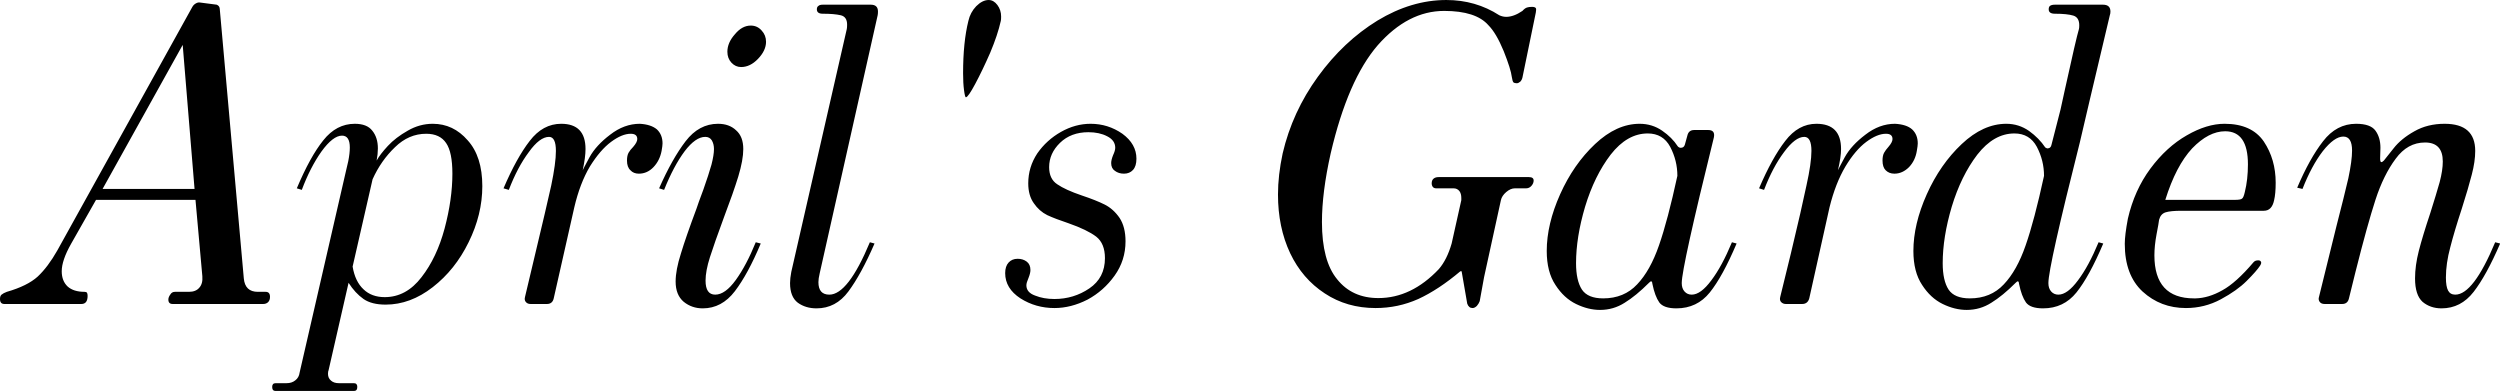 <svg data-v-423bf9ae="" xmlns="http://www.w3.org/2000/svg" viewBox="0 0 383.684 60" class="font"><!----><!----><!----><g data-v-423bf9ae="" id="79e14d13-9af3-4839-9cff-ce55e7bcc8a0" fill="black" transform="matrix(4.785,0,0,4.785,3.062,-20.383)"><path d="M-0.50 14.01L-0.50 14.01Q-0.64 14.01-0.64 13.85L-0.64 13.85L-0.64 13.85Q-0.64 13.75-0.59 13.71L-0.59 13.71L-0.59 13.71Q-0.53 13.66-0.42 13.62L-0.42 13.62L-0.42 13.62Q0.24 13.43 0.57 13.13L0.57 13.13L0.57 13.13Q0.90 12.82 1.20 12.29L1.20 12.29L5.53 4.48L5.53 4.48Q5.57 4.41 5.64 4.37L5.64 4.37L5.64 4.37Q5.71 4.33 5.77 4.34L5.77 4.34L6.31 4.41L6.31 4.41Q6.41 4.45 6.41 4.56L6.41 4.56L7.18 13.19L7.18 13.19Q7.22 13.62 7.63 13.62L7.63 13.62L7.88 13.62L7.88 13.62Q8.02 13.62 8.02 13.78L8.02 13.78L8.02 13.78Q8.02 13.89 7.96 13.95L7.96 13.95L7.96 13.95Q7.90 14.01 7.80 14.01L7.80 14.01L4.90 14.01L4.90 14.01Q4.76 14.01 4.76 13.87L4.76 13.87L4.76 13.87Q4.76 13.79 4.82 13.71L4.82 13.71L4.82 13.71Q4.87 13.62 4.97 13.62L4.97 13.62L5.42 13.62L5.42 13.62Q5.64 13.62 5.75 13.49L5.75 13.49L5.75 13.49Q5.87 13.36 5.85 13.12L5.85 13.12L5.63 10.67L2.44 10.67L1.64 12.08L1.64 12.08Q1.34 12.61 1.34 12.96L1.34 12.96L1.34 12.96Q1.34 13.27 1.53 13.45L1.53 13.45L1.53 13.45Q1.72 13.62 2.07 13.62L2.07 13.62L2.07 13.62Q2.13 13.62 2.15 13.65L2.15 13.65L2.15 13.65Q2.17 13.68 2.17 13.75L2.17 13.75L2.17 13.75Q2.17 14.01 1.97 14.01L1.97 14.01L-0.50 14.01ZM5.22 5.70L2.65 10.32L5.60 10.32L5.22 5.70ZM8.20 16.80L8.20 16.80Q8.09 16.80 8.09 16.67L8.09 16.67L8.09 16.67Q8.09 16.55 8.20 16.55L8.20 16.55L8.55 16.55L8.55 16.55Q8.72 16.55 8.83 16.46L8.83 16.46L8.83 16.46Q8.95 16.37 8.97 16.21L8.97 16.21L10.46 9.73L10.46 9.73Q10.47 9.67 10.53 9.43L10.53 9.43L10.53 9.43Q10.58 9.18 10.58 8.99L10.58 8.99L10.58 8.99Q10.58 8.61 10.33 8.61L10.33 8.61L10.33 8.61Q10.04 8.61 9.67 9.12L9.67 9.12L9.67 9.12Q9.31 9.63 9.04 10.35L9.04 10.35L8.88 10.30L8.88 10.30Q9.31 9.28 9.73 8.76L9.73 8.76L9.73 8.76Q10.15 8.23 10.74 8.23L10.74 8.23L10.74 8.23Q11.13 8.23 11.30 8.45L11.30 8.45L11.30 8.45Q11.48 8.67 11.48 9.02L11.48 9.02L11.48 9.02Q11.48 9.20 11.44 9.41L11.44 9.41L11.44 9.41Q11.55 9.21 11.80 8.94L11.80 8.94L11.80 8.94Q12.05 8.67 12.44 8.45L12.44 8.45L12.44 8.45Q12.82 8.23 13.24 8.23L13.24 8.23L13.24 8.23Q13.90 8.23 14.36 8.76L14.36 8.76L14.36 8.76Q14.83 9.28 14.83 10.23L14.83 10.23L14.83 10.23Q14.83 11.14 14.39 12.03L14.39 12.03L14.39 12.03Q13.96 12.91 13.24 13.47L13.24 13.47L13.24 13.47Q12.52 14.03 11.73 14.03L11.73 14.03L11.73 14.03Q11.28 14.03 11.02 13.85L11.02 13.85L11.02 13.85Q10.75 13.66 10.54 13.33L10.54 13.33L9.90 16.13L9.90 16.13Q9.88 16.17 9.88 16.25L9.88 16.25L9.88 16.25Q9.88 16.39 9.98 16.47L9.98 16.47L9.98 16.47Q10.07 16.55 10.23 16.55L10.23 16.55L10.71 16.55L10.71 16.55Q10.82 16.55 10.82 16.67L10.82 16.67L10.82 16.67Q10.82 16.80 10.71 16.80L10.71 16.80L8.20 16.80ZM11.70 13.79L11.70 13.79Q12.39 13.79 12.88 13.15L12.88 13.15L12.88 13.15Q13.37 12.52 13.62 11.59L13.62 11.59L13.62 11.59Q13.87 10.65 13.87 9.83L13.87 9.83L13.87 9.83Q13.87 9.14 13.67 8.85L13.67 8.85L13.67 8.85Q13.47 8.55 13.03 8.55L13.03 8.55L13.03 8.55Q12.47 8.55 12.03 8.98L12.03 8.98L12.03 8.98Q11.58 9.41 11.31 10.01L11.31 10.01L10.67 12.81L10.67 12.81Q10.75 13.29 11.02 13.54L11.02 13.54L11.02 13.54Q11.28 13.79 11.70 13.79L11.70 13.79ZM16.38 14.01L16.38 14.01Q16.28 14.01 16.23 13.95L16.23 13.95L16.23 13.95Q16.17 13.89 16.20 13.78L16.20 13.78L16.53 12.39L16.53 12.39Q16.88 10.93 17.04 10.21L17.04 10.21L17.04 10.21Q17.19 9.49 17.19 9.10L17.19 9.10L17.19 9.10Q17.19 8.65 16.97 8.65L16.97 8.65L16.97 8.65Q16.67 8.65 16.32 9.14L16.32 9.14L16.32 9.14Q15.96 9.62 15.68 10.35L15.68 10.35L15.51 10.30L15.51 10.30Q15.93 9.32 16.35 8.78L16.35 8.78L16.35 8.78Q16.77 8.23 17.36 8.23L17.36 8.23L17.36 8.23Q18.14 8.23 18.14 9.04L18.14 9.04L18.14 9.04Q18.14 9.30 18.05 9.72L18.05 9.72L18.05 9.72Q18.06 9.69 18.27 9.30L18.27 9.30L18.27 9.30Q18.48 8.92 18.93 8.58L18.93 8.58L18.93 8.58Q19.38 8.23 19.88 8.23L19.88 8.23L19.88 8.23Q20.24 8.25 20.43 8.41L20.43 8.41L20.43 8.41Q20.61 8.58 20.61 8.86L20.61 8.86L20.61 8.86Q20.61 8.93 20.58 9.10L20.58 9.10L20.58 9.10Q20.52 9.41 20.32 9.62L20.32 9.62L20.32 9.62Q20.12 9.83 19.85 9.83L19.85 9.83L19.85 9.83Q19.68 9.83 19.58 9.72L19.58 9.72L19.58 9.72Q19.47 9.62 19.47 9.41L19.47 9.41L19.47 9.41Q19.47 9.25 19.52 9.16L19.52 9.16L19.52 9.16Q19.57 9.07 19.67 8.97L19.67 8.97L19.67 8.97Q19.80 8.82 19.80 8.72L19.80 8.72L19.80 8.72Q19.80 8.55 19.59 8.55L19.59 8.55L19.59 8.55Q19.31 8.55 18.96 8.81L18.96 8.81L18.96 8.81Q18.61 9.07 18.28 9.60L18.28 9.60L18.28 9.60Q17.96 10.14 17.78 10.91L17.78 10.91L17.12 13.83L17.12 13.83Q17.08 14.01 16.90 14.01L16.90 14.01L16.38 14.01ZM23.13 6.41L23.13 6.41Q22.95 6.41 22.82 6.27L22.82 6.27L22.82 6.27Q22.69 6.13 22.69 5.92L22.69 5.92L22.69 5.92Q22.69 5.63 22.93 5.36L22.93 5.36L22.93 5.36Q23.16 5.08 23.44 5.08L23.44 5.08L23.44 5.08Q23.65 5.08 23.79 5.24L23.79 5.24L23.79 5.24Q23.93 5.39 23.93 5.60L23.93 5.60L23.93 5.60Q23.93 5.88 23.67 6.15L23.67 6.15L23.67 6.15Q23.42 6.41 23.13 6.41L23.13 6.41ZM21.90 14.15L21.90 14.15Q21.55 14.15 21.29 13.94L21.29 13.94L21.29 13.94Q21.03 13.72 21.03 13.29L21.03 13.29L21.03 13.29Q21.03 12.92 21.20 12.39L21.20 12.39L21.20 12.39Q21.36 11.86 21.70 10.95L21.70 10.95L21.70 10.95Q21.74 10.82 21.92 10.34L21.92 10.34L21.92 10.34Q22.09 9.86 22.18 9.54L22.18 9.54L22.18 9.54Q22.26 9.23 22.26 9.04L22.26 9.04L22.26 9.04Q22.26 8.88 22.19 8.76L22.19 8.76L22.19 8.76Q22.12 8.65 21.98 8.65L21.98 8.65L21.98 8.65Q21.67 8.65 21.32 9.11L21.32 9.11L21.32 9.11Q20.97 9.58 20.66 10.35L20.66 10.35L20.50 10.30L20.50 10.30Q20.92 9.35 21.35 8.79L21.35 8.79L21.35 8.79Q21.78 8.23 22.39 8.23L22.39 8.23L22.39 8.23Q22.75 8.23 22.97 8.44L22.97 8.44L22.97 8.44Q23.20 8.64 23.20 9.04L23.20 9.04L23.20 9.04Q23.20 9.39 23.04 9.92L23.04 9.92L23.04 9.92Q22.88 10.44 22.58 11.23L22.58 11.23L22.58 11.23Q22.27 12.07 22.13 12.51L22.13 12.51L22.13 12.51Q21.99 12.95 21.99 13.26L21.99 13.26L21.99 13.26Q21.99 13.71 22.30 13.71L22.30 13.71L22.30 13.71Q22.62 13.71 22.96 13.24L22.96 13.24L22.96 13.24Q23.30 12.77 23.60 12.03L23.60 12.03L23.76 12.07L23.76 12.07Q23.35 13.05 22.93 13.60L22.93 13.60L22.93 13.60Q22.51 14.15 21.90 14.15L21.90 14.15ZM27.51 4.75L25.65 13.03L25.65 13.03Q25.61 13.20 25.61 13.31L25.61 13.31L25.61 13.31Q25.61 13.71 25.96 13.71L25.96 13.71L25.96 13.71Q26.56 13.71 27.26 12.03L27.26 12.03L27.41 12.07L27.41 12.07Q26.98 13.06 26.57 13.61L26.57 13.61L26.57 13.61Q26.17 14.15 25.55 14.15L25.55 14.15L25.55 14.15Q25.20 14.15 24.95 13.97L24.95 13.97L24.95 13.97Q24.70 13.78 24.70 13.34L24.70 13.34L24.70 13.34Q24.70 13.19 24.74 12.98L24.74 12.98L26.52 5.19L26.52 5.19Q26.53 5.14 26.53 5.05L26.53 5.05L26.53 5.05Q26.53 4.80 26.33 4.75L26.33 4.75L26.33 4.75Q26.12 4.70 25.75 4.70L25.75 4.70L25.75 4.70Q25.56 4.70 25.56 4.56L25.56 4.56L25.56 4.56Q25.56 4.48 25.61 4.45L25.61 4.45L25.61 4.45Q25.65 4.41 25.75 4.41L25.75 4.41L27.29 4.41L27.29 4.41Q27.52 4.41 27.52 4.63L27.52 4.63L27.52 4.63Q27.52 4.70 27.51 4.75L27.51 4.75ZM30.34 7.38L30.34 7.38Q30.31 7.38 30.28 7.15L30.28 7.15L30.28 7.15Q30.25 6.93 30.25 6.61L30.25 6.61L30.25 6.61Q30.25 5.61 30.42 4.93L30.42 4.93L30.42 4.93Q30.48 4.66 30.67 4.46L30.67 4.46L30.67 4.46Q30.87 4.26 31.07 4.26L31.07 4.26L31.07 4.26Q31.23 4.26 31.35 4.42L31.35 4.42L31.35 4.42Q31.47 4.58 31.47 4.79L31.47 4.79L31.47 4.79Q31.47 4.89 31.46 4.93L31.46 4.93L31.46 4.93Q31.36 5.38 31.12 5.95L31.12 5.95L31.12 5.95Q30.87 6.52 30.64 6.95L30.64 6.95L30.64 6.95Q30.41 7.38 30.34 7.38L30.34 7.38ZM33.18 14.14L33.18 14.14Q32.58 14.14 32.09 13.83L32.09 13.83L32.09 13.83Q31.60 13.51 31.60 13.02L31.60 13.02L31.60 13.02Q31.60 12.80 31.71 12.68L31.71 12.68L31.71 12.68Q31.82 12.56 32.00 12.56L32.00 12.56L32.00 12.56Q32.17 12.56 32.29 12.65L32.29 12.65L32.29 12.65Q32.41 12.74 32.41 12.92L32.41 12.92L32.41 12.92Q32.41 13.02 32.35 13.17L32.35 13.17L32.35 13.17Q32.28 13.33 32.28 13.41L32.28 13.41L32.28 13.41Q32.28 13.64 32.56 13.74L32.56 13.74L32.56 13.74Q32.83 13.85 33.18 13.85L33.18 13.85L33.18 13.85Q33.80 13.85 34.30 13.51L34.30 13.51L34.30 13.51Q34.80 13.17 34.80 12.54L34.80 12.54L34.80 12.54Q34.80 12.07 34.52 11.85L34.52 11.85L34.52 11.85Q34.23 11.63 33.63 11.42L33.63 11.42L33.63 11.42Q33.21 11.28 32.95 11.16L32.95 11.16L32.95 11.16Q32.69 11.03 32.52 10.78L32.52 10.78L32.52 10.78Q32.34 10.53 32.34 10.14L32.34 10.14L32.34 10.14Q32.34 9.62 32.63 9.18L32.63 9.18L32.63 9.18Q32.93 8.75 33.39 8.49L33.39 8.49L33.39 8.49Q33.85 8.23 34.34 8.23L34.34 8.23L34.34 8.23Q34.90 8.23 35.36 8.55L35.36 8.55L35.36 8.55Q35.81 8.88 35.81 9.35L35.81 9.35L35.81 9.35Q35.81 9.59 35.70 9.71L35.70 9.71L35.70 9.71Q35.59 9.83 35.41 9.83L35.41 9.83L35.41 9.83Q35.24 9.83 35.12 9.74L35.12 9.74L35.12 9.74Q35.00 9.66 35.00 9.49L35.00 9.49L35.00 9.49Q35.00 9.39 35.06 9.24L35.06 9.24L35.06 9.24Q35.13 9.09 35.13 9.00L35.13 9.00L35.13 9.00Q35.13 8.76 34.87 8.63L34.87 8.63L34.87 8.63Q34.62 8.50 34.27 8.50L34.27 8.50L34.27 8.50Q33.71 8.50 33.36 8.84L33.36 8.84L33.36 8.84Q33.01 9.18 33.01 9.62L33.01 9.62L33.01 9.62Q33.01 10.00 33.27 10.17L33.27 10.17L33.27 10.17Q33.53 10.35 34.06 10.53L34.06 10.53L34.06 10.53Q34.51 10.68 34.79 10.82L34.79 10.82L34.79 10.82Q35.07 10.96 35.27 11.25L35.27 11.25L35.27 11.25Q35.46 11.54 35.46 12.00L35.46 12.00L35.46 12.00Q35.46 12.61 35.11 13.10L35.11 13.10L35.11 13.10Q34.76 13.59 34.24 13.87L34.24 13.87L34.24 13.87Q33.71 14.14 33.18 14.14L33.18 14.14ZM43.48 14.14L43.48 14.14Q42.56 14.14 41.85 13.67L41.85 13.67L41.85 13.67Q41.13 13.20 40.74 12.38L40.74 12.38L40.74 12.38Q40.35 11.55 40.35 10.50L40.35 10.50L40.35 10.50Q40.35 9.88 40.50 9.18L40.50 9.18L40.50 9.18Q40.81 7.85 41.63 6.72L41.63 6.72L41.63 6.72Q42.45 5.59 43.54 4.92L43.54 4.92L43.54 4.92Q44.63 4.26 45.75 4.26L45.75 4.26L45.75 4.26Q46.69 4.26 47.45 4.75L47.45 4.75L47.45 4.75Q47.56 4.80 47.67 4.80L47.67 4.80L47.67 4.80Q47.91 4.80 48.19 4.61L48.19 4.61L48.19 4.61Q48.27 4.52 48.34 4.50L48.34 4.50L48.34 4.50Q48.40 4.48 48.50 4.48L48.50 4.48L48.50 4.48Q48.59 4.48 48.62 4.52L48.62 4.52L48.62 4.52Q48.64 4.55 48.62 4.66L48.62 4.66L48.19 6.75L48.19 6.75Q48.17 6.83 48.12 6.88L48.12 6.88L48.12 6.88Q48.06 6.93 48.01 6.93L48.01 6.93L48.01 6.93Q47.94 6.93 47.90 6.90L47.90 6.90L47.90 6.90Q47.87 6.86 47.85 6.73L47.85 6.73L47.85 6.73Q47.82 6.48 47.59 5.90L47.59 5.90L47.59 5.90Q47.35 5.32 47.10 5.07L47.10 5.07L47.10 5.07Q46.70 4.61 45.68 4.61L45.68 4.61L45.68 4.61Q44.52 4.61 43.55 5.71L43.55 5.71L43.55 5.71Q42.59 6.82 42.04 9.18L42.04 9.18L42.04 9.18Q41.76 10.43 41.76 11.38L41.76 11.38L41.76 11.38Q41.76 12.63 42.25 13.22L42.25 13.22L42.25 13.22Q42.73 13.82 43.57 13.82L43.57 13.82L43.57 13.82Q44.63 13.82 45.51 12.89L45.51 12.89L45.51 12.89Q45.77 12.59 45.92 12.07L45.92 12.07L46.23 10.68L46.23 10.61L46.23 10.61Q46.23 10.47 46.17 10.39L46.17 10.39L46.17 10.39Q46.10 10.30 45.98 10.30L45.98 10.30L45.42 10.30L45.42 10.30Q45.36 10.30 45.32 10.26L45.32 10.26L45.32 10.26Q45.28 10.21 45.28 10.14L45.28 10.14L45.28 10.14Q45.28 10.04 45.34 9.99L45.34 9.99L45.34 9.99Q45.40 9.94 45.50 9.94L45.50 9.94L48.40 9.94L48.40 9.94Q48.55 9.94 48.55 10.05L48.55 10.05L48.55 10.05Q48.55 10.14 48.48 10.22L48.48 10.22L48.48 10.22Q48.41 10.30 48.31 10.30L48.31 10.30L47.95 10.30L47.95 10.30Q47.81 10.30 47.67 10.42L47.67 10.42L47.67 10.42Q47.53 10.54 47.50 10.68L47.50 10.68L46.96 13.15L46.82 13.92L46.82 13.92Q46.79 14.00 46.73 14.07L46.73 14.07L46.73 14.07Q46.66 14.14 46.59 14.14L46.59 14.14L46.59 14.14Q46.47 14.14 46.42 14.00L46.42 14.00L46.24 12.96L46.20 12.96L46.20 12.96Q45.50 13.55 44.85 13.85L44.85 13.85L44.85 13.85Q44.20 14.14 43.48 14.14L43.48 14.14ZM50.68 14.20L50.68 14.20Q50.30 14.20 49.91 14.01L49.91 14.01L49.91 14.01Q49.52 13.82 49.25 13.40L49.25 13.40L49.25 13.40Q48.97 12.98 48.97 12.31L48.97 12.31L48.97 12.31Q48.97 11.45 49.40 10.49L49.40 10.49L49.40 10.49Q49.83 9.53 50.52 8.88L50.52 8.88L50.52 8.88Q51.21 8.23 51.95 8.23L51.95 8.23L51.95 8.23Q52.35 8.23 52.67 8.45L52.67 8.45L52.67 8.45Q52.99 8.67 53.17 8.95L53.17 8.95L53.17 8.95Q53.21 9.00 53.27 9.00L53.27 9.00L53.27 9.00Q53.37 9.00 53.40 8.90L53.40 8.90L53.48 8.61L53.48 8.61Q53.52 8.43 53.70 8.43L53.70 8.43L54.15 8.43L54.15 8.43Q54.38 8.43 54.33 8.67L54.33 8.67L54.33 8.67Q53.30 12.84 53.30 13.34L53.30 13.34L53.30 13.34Q53.30 13.51 53.39 13.61L53.39 13.61L53.39 13.61Q53.48 13.71 53.62 13.71L53.62 13.71L53.62 13.71Q53.91 13.71 54.25 13.25L54.25 13.25L54.25 13.25Q54.59 12.80 54.91 12.03L54.91 12.03L55.06 12.07L55.06 12.07Q54.61 13.13 54.20 13.64L54.20 13.64L54.20 13.64Q53.79 14.15 53.13 14.15L53.13 14.15L53.13 14.15Q52.72 14.15 52.58 13.96L52.58 13.96L52.58 13.96Q52.44 13.76 52.36 13.37L52.36 13.37L52.36 13.37Q52.35 13.22 52.25 13.33L52.25 13.33L52.25 13.33Q51.83 13.75 51.47 13.97L51.47 13.97L51.47 13.97Q51.11 14.20 50.68 14.20L50.68 14.20ZM50.78 13.83L50.78 13.83Q51.45 13.83 51.87 13.38L51.87 13.38L51.87 13.38Q52.29 12.94 52.57 12.13L52.57 12.13L52.57 12.13Q52.85 11.33 53.16 9.90L53.16 9.90L53.16 9.90Q53.16 9.41 52.93 8.97L52.93 8.97L52.93 8.97Q52.70 8.54 52.21 8.54L52.21 8.54L52.21 8.54Q51.55 8.54 51.02 9.22L51.02 9.22L51.02 9.22Q50.50 9.90 50.20 10.89L50.20 10.89L50.20 10.89Q49.91 11.87 49.91 12.70L49.91 12.70L49.91 12.70Q49.91 13.26 50.10 13.55L50.10 13.55L50.10 13.55Q50.29 13.83 50.78 13.83L50.78 13.83ZM56.64 14.01L56.64 14.01Q56.55 14.01 56.49 13.95L56.49 13.95L56.49 13.95Q56.43 13.89 56.46 13.78L56.46 13.78L56.80 12.39L56.80 12.39Q57.15 10.93 57.30 10.21L57.30 10.21L57.30 10.21Q57.46 9.49 57.46 9.10L57.46 9.10L57.46 9.10Q57.46 8.65 57.23 8.65L57.23 8.65L57.23 8.65Q56.94 8.65 56.58 9.14L56.58 9.14L56.58 9.14Q56.22 9.62 55.94 10.35L55.94 10.35L55.78 10.30L55.78 10.30Q56.20 9.32 56.62 8.78L56.62 8.78L56.62 8.78Q57.04 8.23 57.62 8.23L57.62 8.23L57.62 8.23Q58.41 8.23 58.41 9.04L58.41 9.04L58.41 9.04Q58.41 9.30 58.31 9.72L58.31 9.72L58.31 9.72Q58.32 9.69 58.53 9.30L58.53 9.30L58.53 9.30Q58.74 8.92 59.19 8.58L59.19 8.58L59.19 8.58Q59.64 8.23 60.14 8.23L60.14 8.23L60.14 8.23Q60.51 8.25 60.69 8.41L60.69 8.41L60.69 8.41Q60.87 8.58 60.87 8.86L60.87 8.86L60.87 8.86Q60.87 8.93 60.84 9.10L60.84 9.10L60.84 9.10Q60.79 9.41 60.59 9.62L60.59 9.62L60.59 9.62Q60.38 9.83 60.12 9.83L60.12 9.83L60.12 9.83Q59.95 9.83 59.84 9.72L59.84 9.72L59.84 9.72Q59.74 9.62 59.74 9.41L59.74 9.41L59.74 9.41Q59.74 9.25 59.79 9.16L59.79 9.16L59.79 9.16Q59.84 9.07 59.93 8.97L59.93 8.97L59.93 8.97Q60.06 8.82 60.06 8.72L60.06 8.72L60.06 8.72Q60.06 8.55 59.85 8.55L59.85 8.55L59.85 8.55Q59.57 8.55 59.22 8.81L59.22 8.81L59.22 8.81Q58.87 9.07 58.55 9.60L58.55 9.60L58.55 9.60Q58.23 10.14 58.04 10.91L58.04 10.91L57.39 13.83L57.39 13.83Q57.34 14.01 57.16 14.01L57.16 14.01L56.64 14.01ZM62.44 14.20L62.44 14.20Q62.06 14.20 61.67 14.01L61.67 14.01L61.67 14.01Q61.28 13.82 61.01 13.40L61.01 13.40L61.01 13.40Q60.73 12.98 60.73 12.31L60.73 12.31L60.73 12.31Q60.73 11.45 61.16 10.49L61.16 10.49L61.16 10.49Q61.59 9.53 62.28 8.88L62.28 8.88L62.28 8.88Q62.97 8.23 63.71 8.23L63.71 8.23L63.71 8.23Q64.11 8.23 64.44 8.46L64.44 8.46L64.44 8.46Q64.76 8.69 64.96 8.99L64.96 8.99L65.02 9.02L65.02 9.02Q65.14 9.02 65.16 8.90L65.16 8.90L65.45 7.77L65.59 7.13L65.59 7.13Q65.95 5.49 66.04 5.19L66.04 5.19L66.04 5.19Q66.05 5.15 66.05 5.07L66.05 5.07L66.05 5.07Q66.05 4.82 65.86 4.76L65.86 4.76L65.86 4.76Q65.66 4.70 65.27 4.70L65.27 4.70L65.27 4.70Q65.07 4.70 65.07 4.56L65.07 4.56L65.07 4.56Q65.07 4.48 65.11 4.45L65.11 4.45L65.11 4.45Q65.16 4.41 65.27 4.41L65.27 4.41L66.81 4.41L66.81 4.41Q67.05 4.41 67.05 4.63L67.05 4.63L67.05 4.63Q67.05 4.70 67.03 4.75L67.03 4.75L66.40 7.41L66.07 8.82L66.07 8.82Q65.06 12.82 65.06 13.34L65.06 13.34L65.06 13.34Q65.06 13.51 65.15 13.61L65.15 13.61L65.15 13.61Q65.24 13.71 65.38 13.71L65.38 13.71L65.38 13.71Q65.67 13.71 66.01 13.25L66.01 13.25L66.01 13.25Q66.35 12.80 66.67 12.03L66.67 12.03L66.82 12.07L66.82 12.07Q66.37 13.13 65.96 13.64L65.96 13.64L65.96 13.64Q65.55 14.15 64.89 14.15L64.89 14.15L64.89 14.15Q64.48 14.15 64.34 13.96L64.34 13.96L64.34 13.96Q64.20 13.76 64.12 13.37L64.12 13.37L64.12 13.37Q64.11 13.22 64.01 13.33L64.01 13.33L64.01 13.33Q63.59 13.75 63.23 13.97L63.23 13.97L63.23 13.97Q62.87 14.20 62.44 14.20L62.44 14.20ZM62.54 13.83L62.54 13.83Q63.21 13.83 63.63 13.38L63.63 13.38L63.63 13.38Q64.05 12.94 64.33 12.13L64.33 12.13L64.33 12.13Q64.61 11.33 64.92 9.90L64.92 9.90L64.92 9.90Q64.92 9.41 64.69 8.97L64.69 8.97L64.69 8.97Q64.46 8.54 63.97 8.54L63.97 8.54L63.97 8.54Q63.31 8.54 62.78 9.22L62.78 9.22L62.78 9.22Q62.26 9.90 61.96 10.89L61.96 10.89L61.96 10.89Q61.67 11.87 61.67 12.70L61.67 12.70L61.67 12.70Q61.67 13.26 61.86 13.55L61.86 13.55L61.86 13.55Q62.05 13.83 62.54 13.83L62.54 13.83ZM69.47 14.14L69.47 14.14Q68.66 14.14 68.08 13.61L68.08 13.61L68.08 13.61Q67.51 13.08 67.51 12.08L67.51 12.08L67.51 12.08Q67.51 11.80 67.61 11.27L67.61 11.27L67.61 11.27Q67.82 10.36 68.33 9.67L68.33 9.67L68.33 9.67Q68.85 8.97 69.50 8.60L69.50 8.60L69.50 8.60Q70.14 8.23 70.71 8.23L70.71 8.23L70.71 8.23Q71.58 8.23 71.97 8.80L71.97 8.80L71.97 8.80Q72.35 9.37 72.35 10.12L72.35 10.12L72.35 10.12Q72.35 10.47 72.30 10.68L72.30 10.68L72.30 10.68Q72.23 11.02 71.97 11.02L71.97 11.02L69.33 11.02L69.33 11.02Q68.98 11.02 68.82 11.07L68.82 11.07L68.82 11.07Q68.66 11.12 68.61 11.31L68.61 11.31L68.61 11.31Q68.60 11.41 68.53 11.77L68.53 11.77L68.53 11.77Q68.46 12.14 68.46 12.45L68.46 12.45L68.46 12.45Q68.46 13.83 69.73 13.83L69.73 13.83L69.78 13.83L69.78 13.83Q70.20 13.82 70.64 13.57L70.64 13.57L70.64 13.57Q71.08 13.33 71.64 12.67L71.64 12.67L71.64 12.67Q71.69 12.61 71.79 12.61L71.79 12.61L71.79 12.61Q71.86 12.61 71.88 12.66L71.88 12.66L71.88 12.66Q71.90 12.70 71.85 12.78L71.85 12.78L71.85 12.78Q71.74 12.95 71.42 13.27L71.42 13.27L71.42 13.27Q71.11 13.58 70.59 13.86L70.59 13.86L70.59 13.86Q70.07 14.14 69.47 14.14L69.47 14.14ZM68.81 10.67L71.04 10.67L71.04 10.67Q71.23 10.67 71.27 10.63L71.27 10.63L71.27 10.63Q71.32 10.60 71.36 10.42L71.36 10.42L71.36 10.42Q71.46 10.02 71.46 9.53L71.46 9.53L71.46 9.53Q71.46 8.47 70.73 8.47L70.73 8.47L70.73 8.47Q70.20 8.47 69.67 9.02L69.67 9.02L69.67 9.02Q69.15 9.58 68.81 10.67L68.81 10.67ZM77.67 14.15L77.67 14.15Q77.31 14.15 77.06 13.94L77.06 13.94L77.06 13.94Q76.82 13.72 76.82 13.19L76.82 13.19L76.82 13.19Q76.82 12.78 76.94 12.31L76.94 12.31L76.94 12.31Q77.06 11.84 77.31 11.09L77.31 11.09L77.31 11.09Q77.50 10.49 77.61 10.10L77.61 10.10L77.61 10.10Q77.71 9.72 77.71 9.44L77.71 9.44L77.71 9.44Q77.71 8.83 77.14 8.83L77.14 8.83L77.14 8.83Q76.58 8.83 76.20 9.35L76.20 9.35L76.20 9.35Q75.81 9.87 75.55 10.67L75.55 10.67L75.55 10.67Q75.29 11.47 74.91 12.98L74.91 12.98L74.70 13.83L74.70 13.83Q74.66 14.01 74.48 14.01L74.48 14.01L73.92 14.01L73.92 14.01Q73.81 14.01 73.76 13.94L73.76 13.94L73.76 13.94Q73.71 13.87 73.74 13.78L73.74 13.78L73.74 13.78Q73.84 13.36 74.30 11.51L74.30 11.51L74.30 11.51Q74.55 10.54 74.68 9.98L74.68 9.98L74.68 9.98Q74.80 9.41 74.80 9.09L74.80 9.09L74.80 9.09Q74.80 8.64 74.52 8.64L74.52 8.64L74.52 8.64Q74.23 8.64 73.86 9.11L73.86 9.11L73.86 9.11Q73.50 9.58 73.21 10.32L73.21 10.32L73.04 10.28L73.04 10.28Q73.44 9.34 73.87 8.79L73.87 8.79L73.87 8.79Q74.30 8.23 74.93 8.23L74.93 8.23L74.93 8.23Q75.39 8.23 75.55 8.45L75.55 8.45L75.55 8.45Q75.71 8.67 75.71 9.00L75.71 9.00L75.70 9.34L75.70 9.34Q75.70 9.46 75.74 9.46L75.74 9.46L75.74 9.46Q75.77 9.46 75.82 9.41L75.82 9.41L75.82 9.41Q75.88 9.34 76.13 9.02L76.13 9.02L76.13 9.02Q76.37 8.71 76.80 8.47L76.80 8.47L76.80 8.47Q77.22 8.23 77.77 8.23L77.77 8.23L77.77 8.23Q78.75 8.23 78.75 9.10L78.75 9.10L78.75 9.10Q78.75 9.44 78.64 9.86L78.64 9.86L78.64 9.86Q78.53 10.29 78.32 10.95L78.32 10.95L78.32 10.95Q78.08 11.68 77.95 12.19L77.95 12.19L77.95 12.19Q77.81 12.71 77.81 13.16L77.81 13.16L77.81 13.16Q77.81 13.45 77.88 13.58L77.88 13.58L77.88 13.58Q77.95 13.71 78.11 13.71L78.11 13.71L78.11 13.71Q78.69 13.71 79.39 12.03L79.39 12.03L79.55 12.07L79.55 12.07Q79.11 13.09 78.70 13.62L78.70 13.62L78.70 13.62Q78.29 14.15 77.67 14.15L77.67 14.15Z"></path></g><!----><!----></svg>